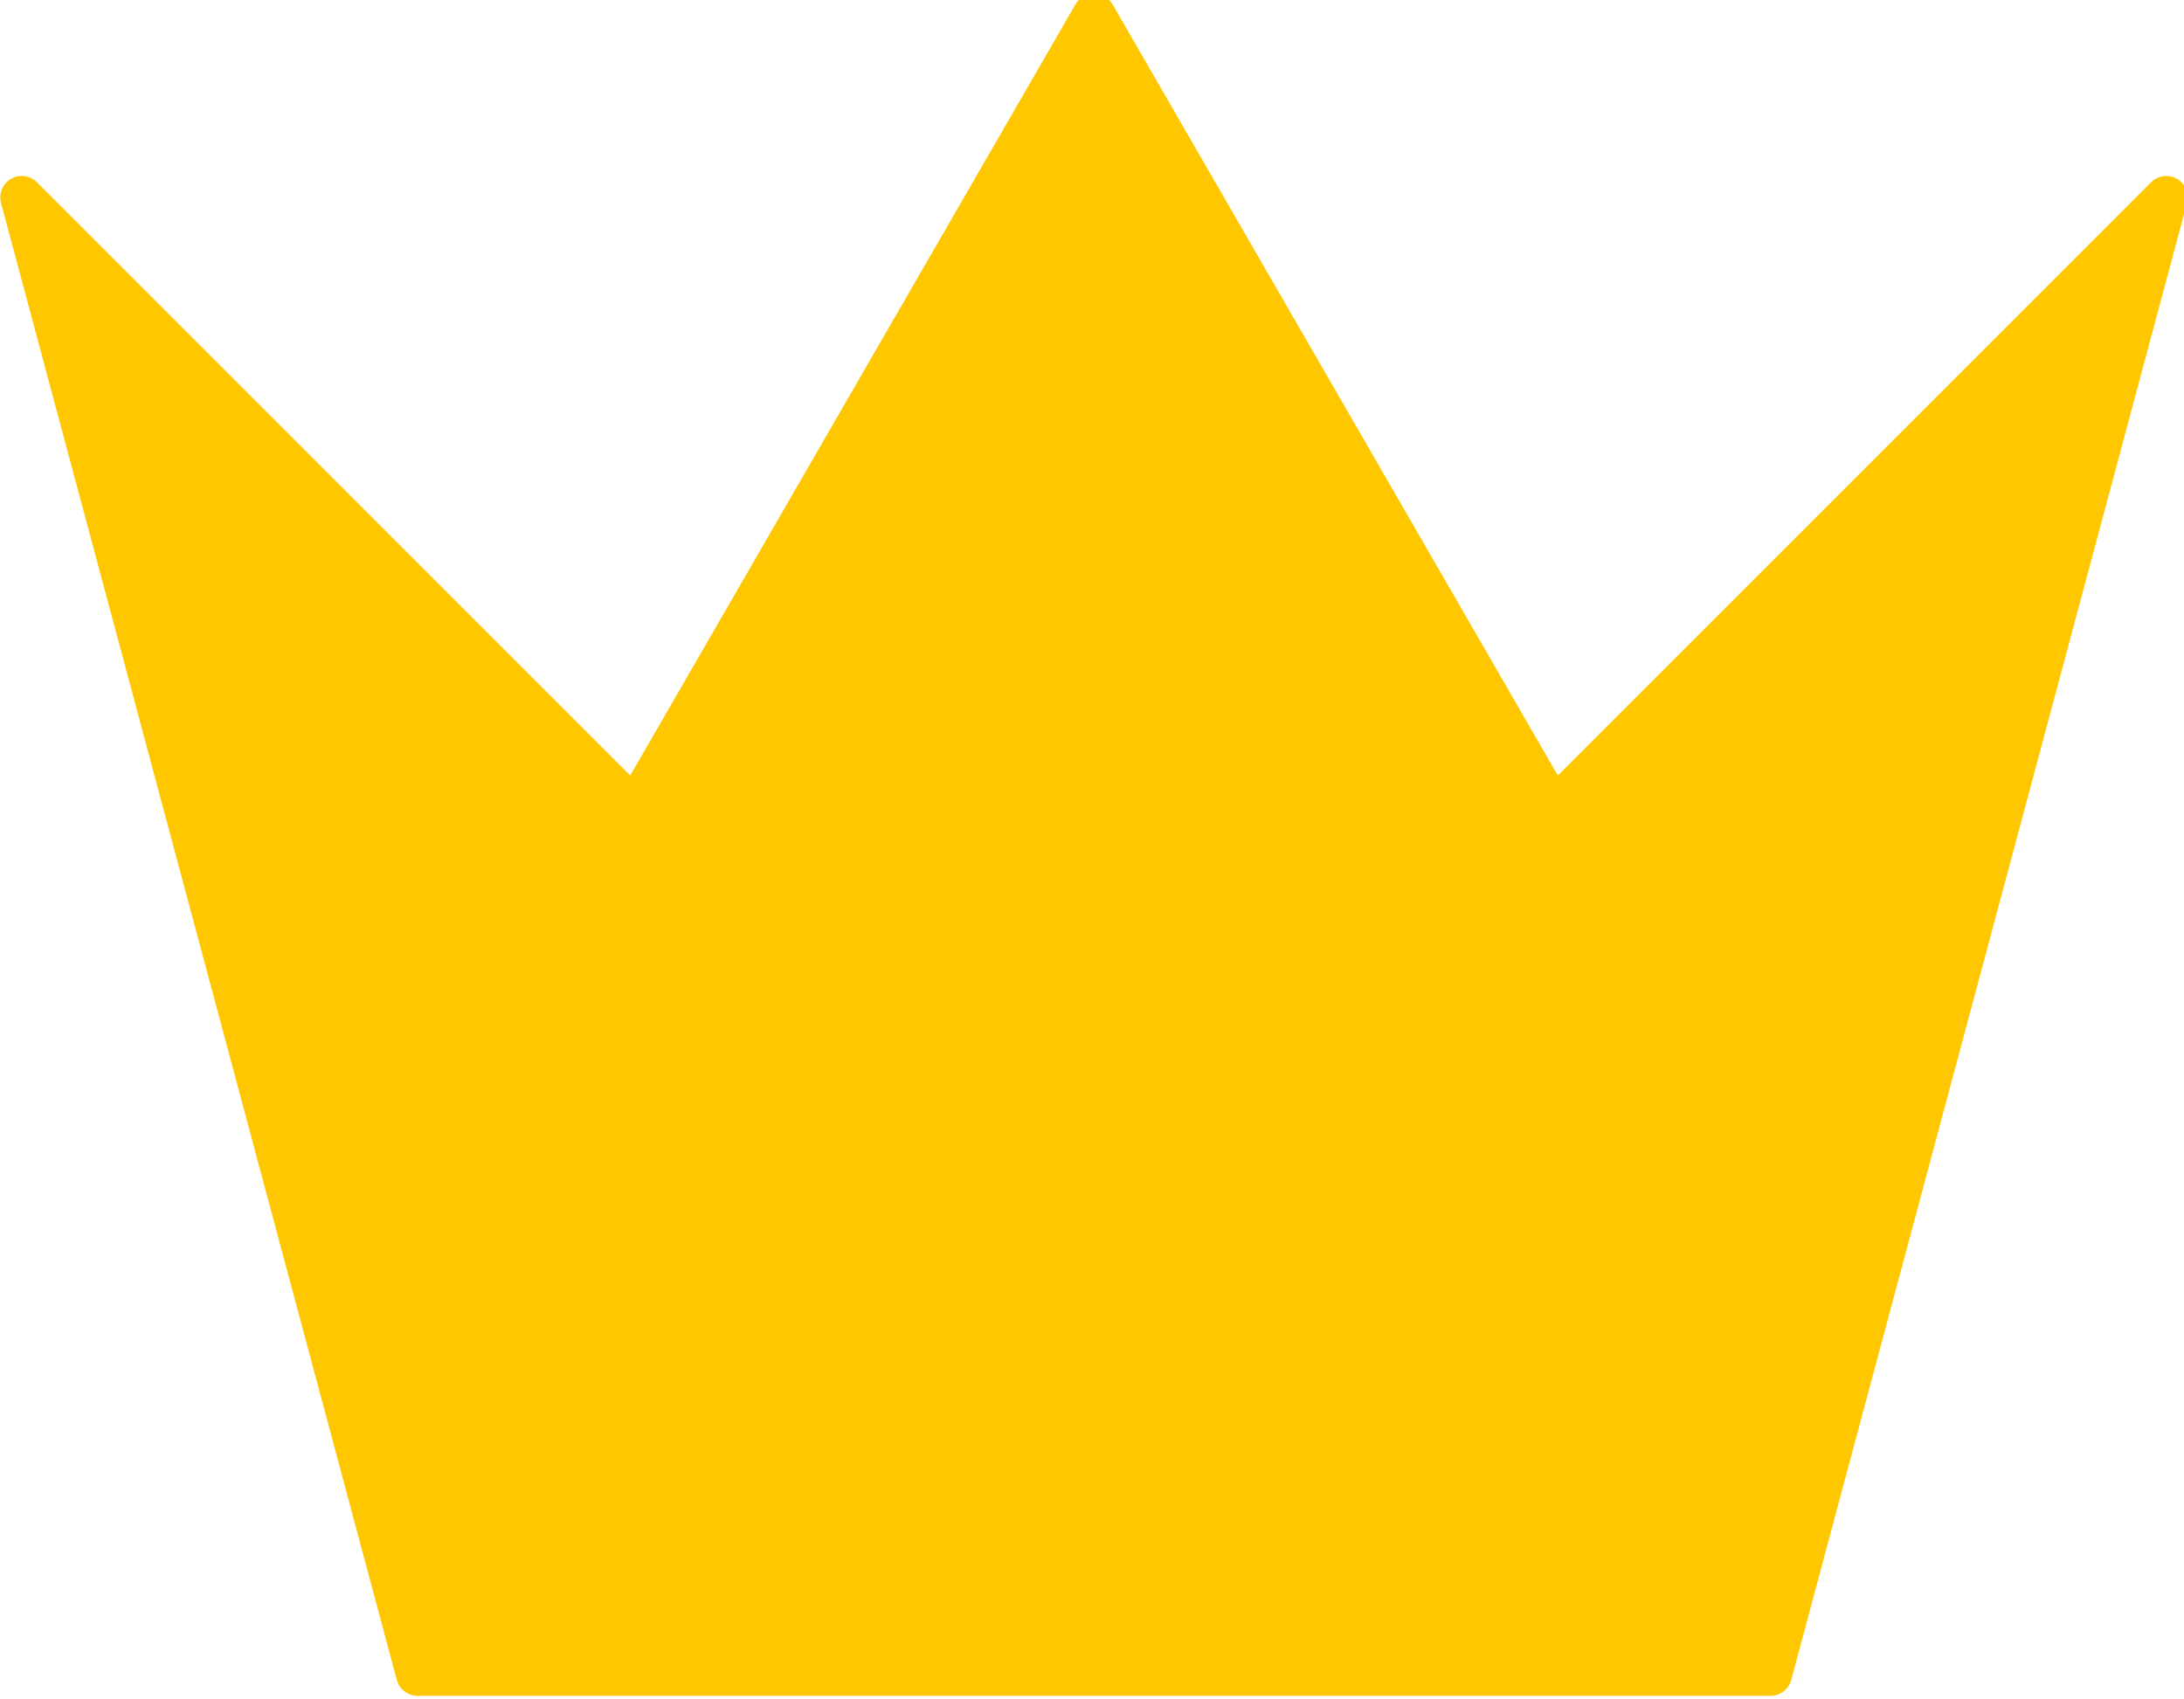 <?xml version="1.0" encoding="UTF-8" standalone="no"?>
<!-- Created with Inkscape (http://www.inkscape.org/) -->

<svg
   viewBox="0 0 257.898 200.694"
   version="1.1"
   id="svg5"
   xmlns="http://www.w3.org/2000/svg"
   xmlnsSvg="http://www.w3.org/2000/svg">
  <defs
     id="defs2" />
  <g
     id="layer1"
     transform="translate(-21.774,470.263)">
    <path
       id="path1140"
       style="fill:#ffc700;fill-opacity:1;stroke:#ffc700;stroke-width:19.143;stroke-linecap:square;stroke-linejoin:round;stroke-miterlimit:4;stroke-dasharray:none;stroke-opacity:1"
       d="m 569.662,-1767.801 -204.613,354.4 -273.182,-273.184 176.355,658.168 h 301.439 301.439 l 176.355,-658.168 -273.184,273.184 z"
       transform="scale(0.265)" />
  </g>
</svg>

